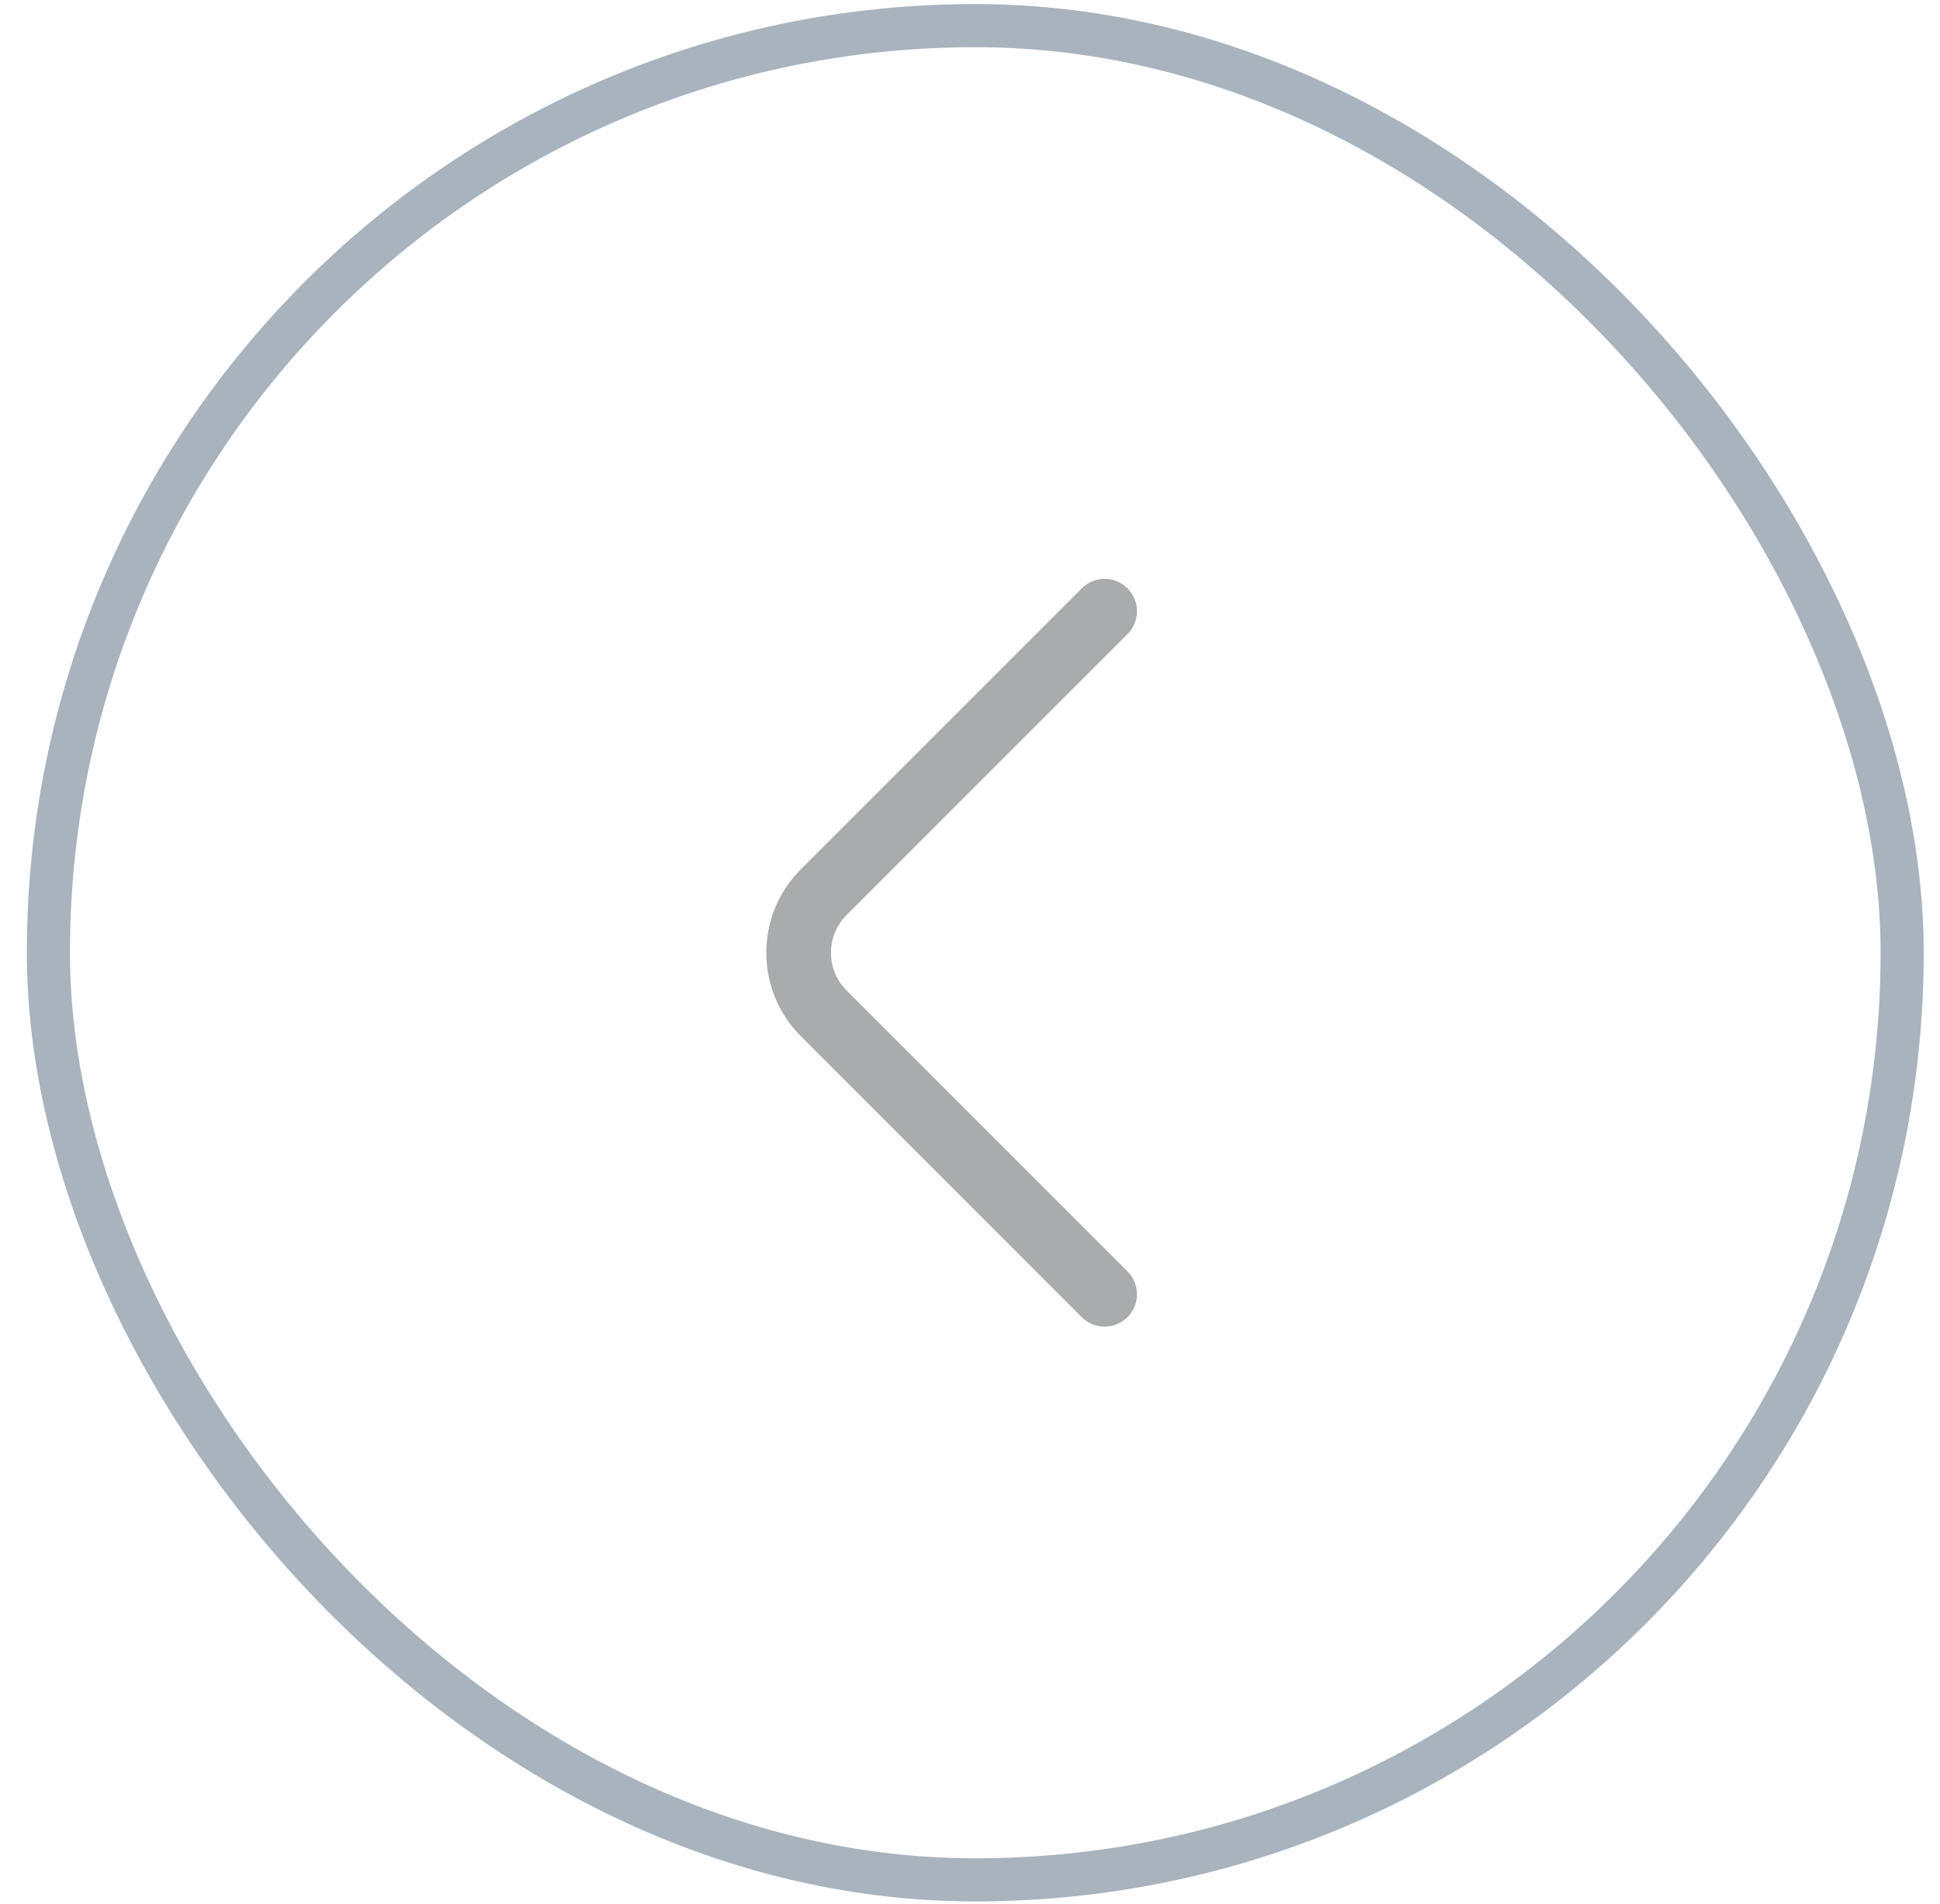 <svg width="53" height="52" viewBox="0 0 53 52" fill="none" xmlns="http://www.w3.org/2000/svg">
<g opacity="0.4">
<rect x="1.322" y="0.7" width="50.644" height="50.644" rx="25.322" stroke="#27425B" stroke-width="1.178"/>
<path d="M30.178 35.35L22.498 27.671C21.592 26.764 21.592 25.28 22.498 24.373L30.178 16.694" stroke="#292D32" stroke-width="1.767" stroke-miterlimit="10" stroke-linecap="round" stroke-linejoin="round"/>
</g>
</svg>
